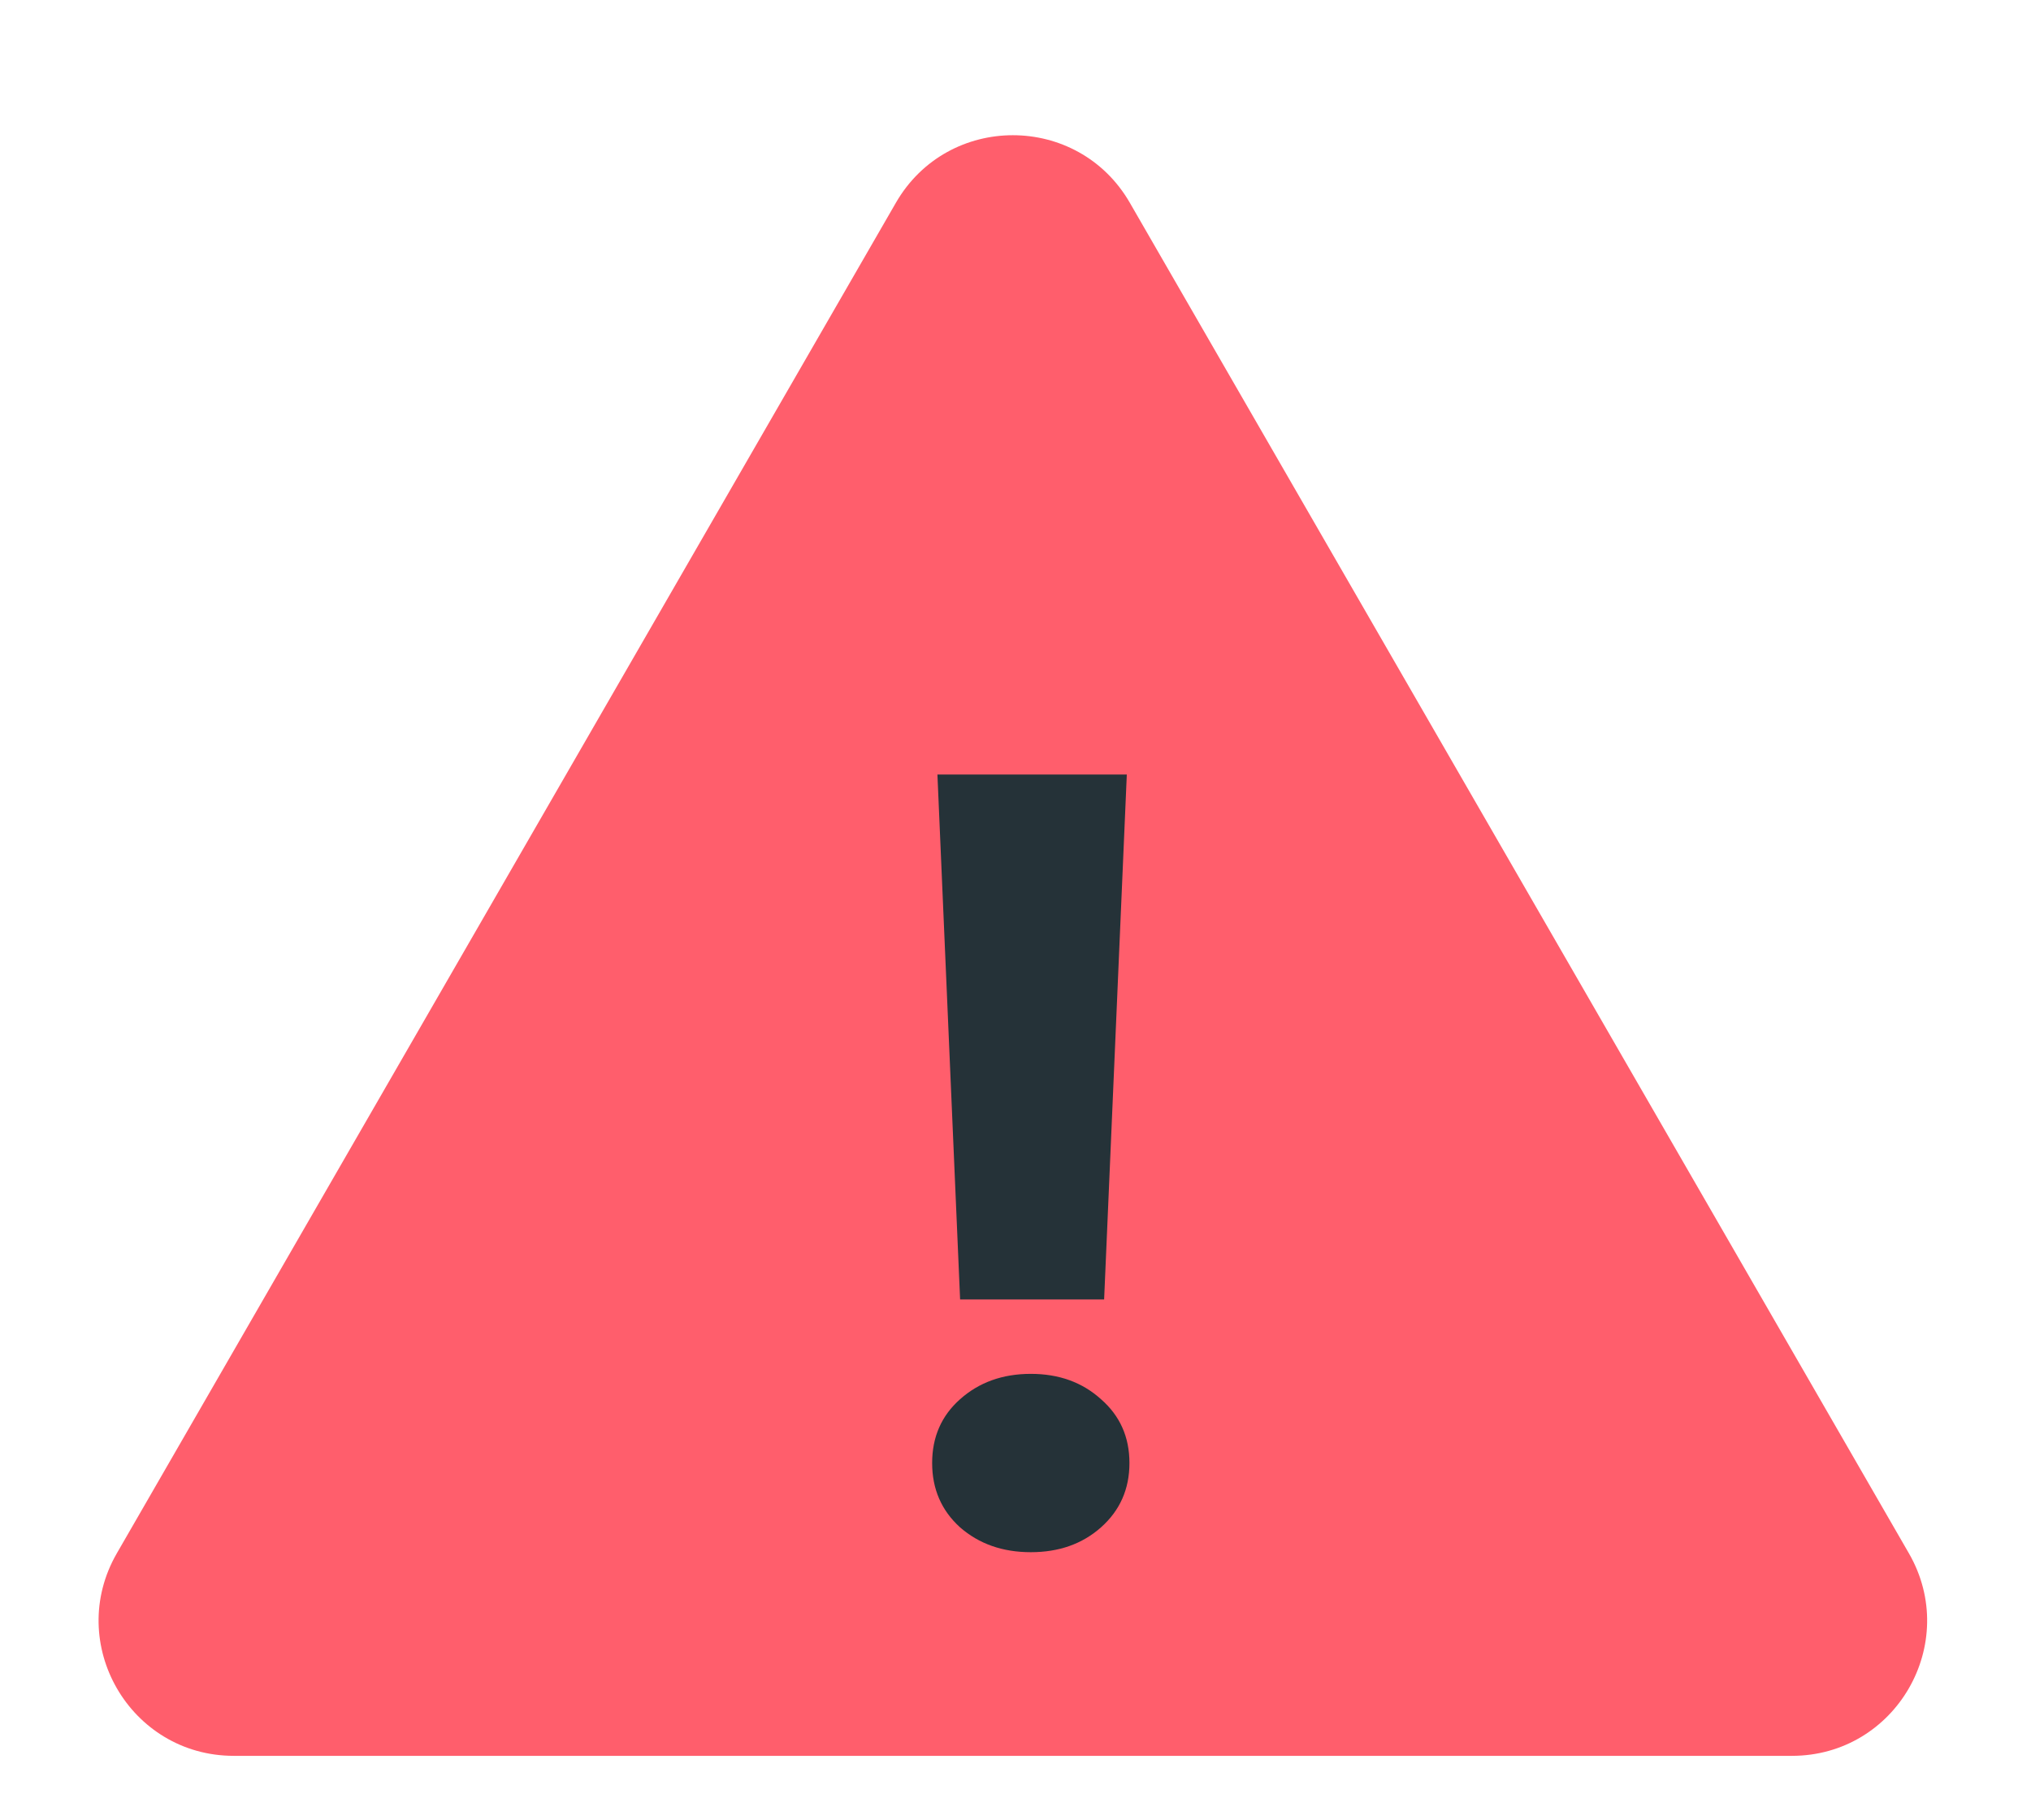 <svg width="77" height="69" viewBox="0 0 77 69" fill="none" xmlns="http://www.w3.org/2000/svg">
<path d="M33.965 7.687C35.935 4.272 40.864 4.272 42.835 7.687L72.37 58.881C74.339 62.295 71.876 66.56 67.935 66.56H8.865C4.924 66.56 2.461 62.295 4.43 58.881L33.965 7.687Z" fill="#FF5E6C"/>
<path d="M41.86 49.26H36.4L35.54 29.36H42.72L41.86 49.26ZM35.34 55.46C35.34 54.473 35.693 53.667 36.4 53.04C37.12 52.4 38.013 52.08 39.08 52.08C40.147 52.08 41.033 52.4 41.74 53.04C42.46 53.667 42.82 54.473 42.82 55.46C42.82 56.447 42.46 57.26 41.74 57.9C41.033 58.527 40.147 58.84 39.08 58.84C38.013 58.84 37.12 58.527 36.4 57.9C35.693 57.26 35.34 56.447 35.34 55.46Z" fill="#253238"/>
</svg>
